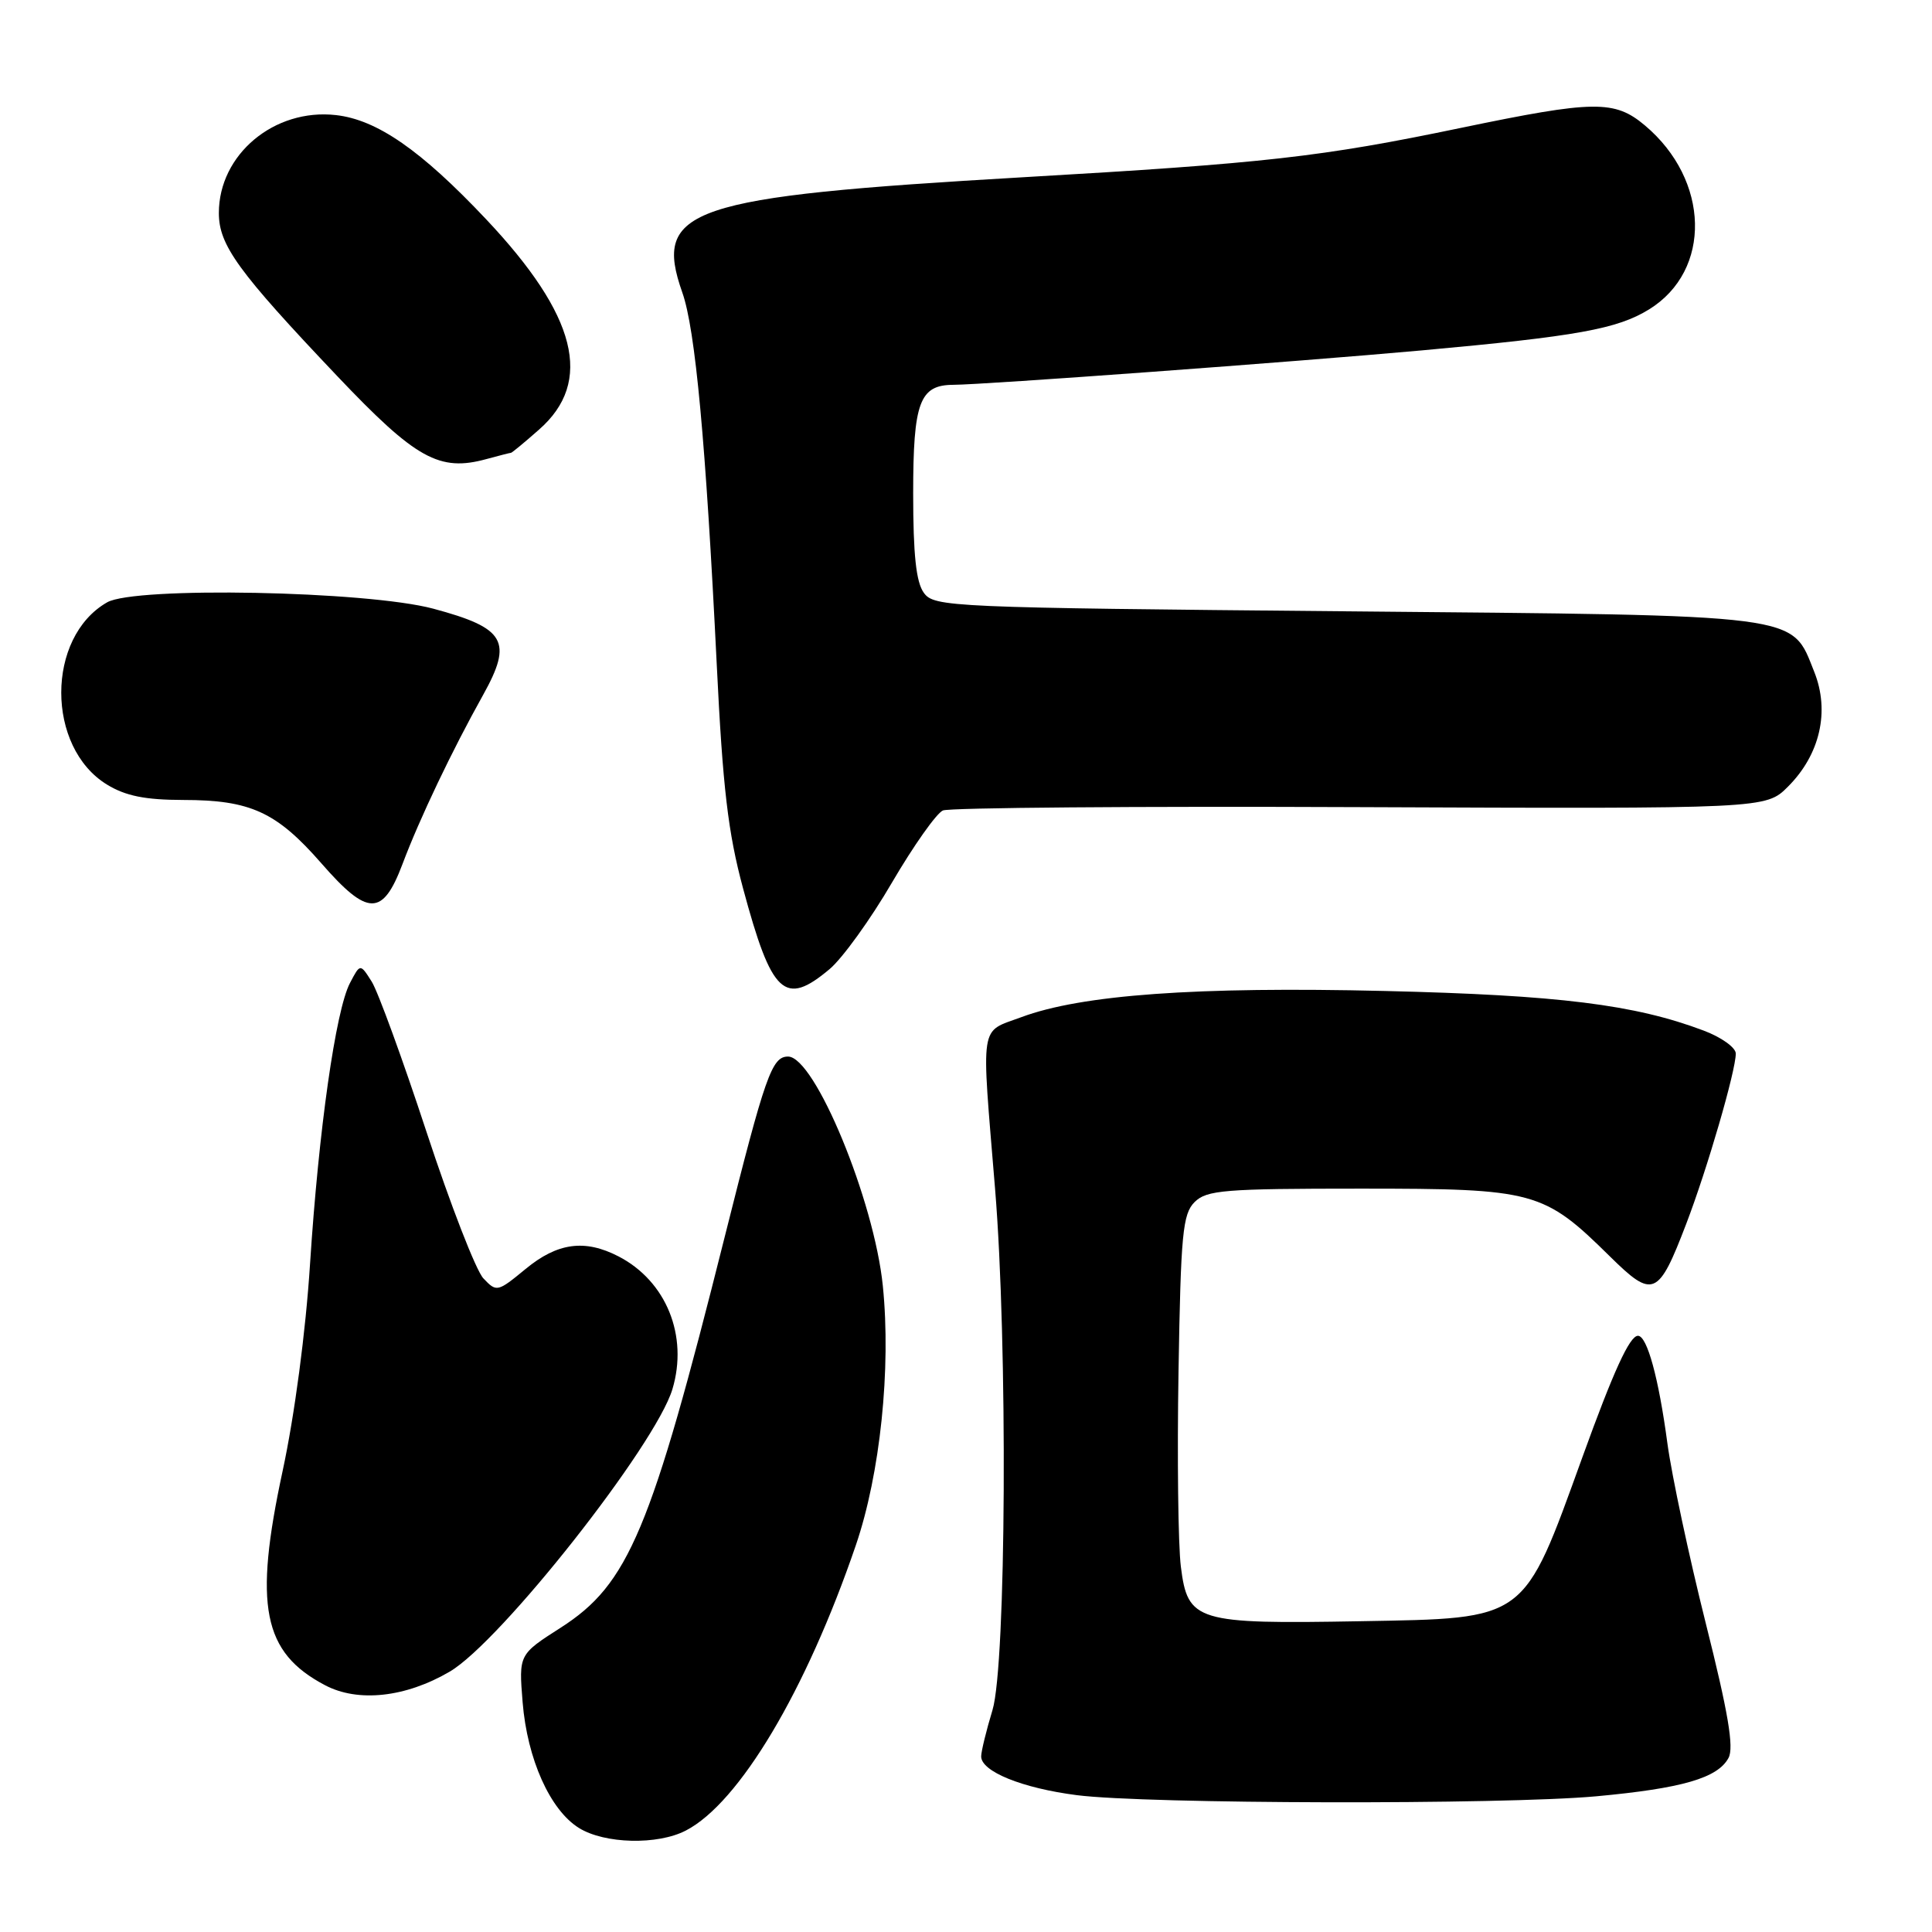 <?xml version="1.0" encoding="UTF-8" standalone="no"?>
<!DOCTYPE svg PUBLIC "-//W3C//DTD SVG 1.1//EN" "http://www.w3.org/Graphics/SVG/1.1/DTD/svg11.dtd" >
<svg xmlns="http://www.w3.org/2000/svg" xmlns:xlink="http://www.w3.org/1999/xlink" version="1.1" viewBox="0 0 256 256">
 <g >
 <path fill="currentColor"
d=" M 90.87 242.56 C 97.95 238.91 106.81 224.04 113.40 204.76 C 116.63 195.32 118.09 181.34 116.98 170.39 C 115.84 159.07 107.96 140.00 104.42 140.00 C 102.27 140.00 101.40 142.49 96.02 163.92 C 86.25 202.87 83.29 209.92 74.29 215.68 C 68.74 219.23 68.74 219.23 69.25 225.55 C 69.86 233.08 72.89 239.85 76.72 242.22 C 80.12 244.33 87.13 244.50 90.87 242.56 Z  M 211.50 238.02 C 222.89 236.97 227.61 235.60 229.04 232.93 C 229.78 231.55 228.99 226.89 226.01 215.04 C 223.80 206.23 221.52 195.53 220.94 191.26 C 219.78 182.58 218.25 177.00 217.04 177.00 C 215.94 177.00 213.81 181.65 209.67 193.10 C 201.78 214.91 202.44 214.42 180.26 214.82 C 158.50 215.21 157.38 214.87 156.47 207.59 C 156.11 204.73 155.97 193.08 156.16 181.72 C 156.46 163.50 156.71 160.86 158.29 159.28 C 159.89 157.69 162.22 157.50 180.29 157.50 C 203.38 157.50 204.53 157.81 213.35 166.51 C 219.04 172.12 219.75 171.81 223.44 162.15 C 226.23 154.87 230.00 141.89 230.00 139.60 C 230.00 138.81 228.09 137.44 225.75 136.56 C 216.61 133.11 206.56 131.86 183.50 131.31 C 158.51 130.71 143.29 131.81 135.33 134.78 C 129.74 136.86 130.01 135.11 131.85 157.50 C 133.54 177.94 133.33 220.60 131.51 226.59 C 130.69 229.29 130.02 232.05 130.01 232.72 C 129.99 234.73 135.44 236.94 142.70 237.87 C 151.89 239.05 199.08 239.15 211.50 238.02 Z  M 59.59 221.50 C 66.34 217.55 86.87 191.50 89.10 184.07 C 91.22 176.99 88.28 169.75 81.96 166.48 C 77.49 164.17 73.87 164.66 69.65 168.14 C 65.92 171.21 65.80 171.24 64.05 169.39 C 63.07 168.35 59.68 159.62 56.52 150.00 C 53.36 140.38 50.09 131.41 49.26 130.08 C 47.73 127.66 47.73 127.66 46.37 130.26 C 44.48 133.87 42.23 149.70 41.08 167.50 C 40.51 176.43 39.04 187.52 37.45 194.91 C 33.60 212.78 34.82 218.96 43.07 223.30 C 47.45 225.61 53.75 224.92 59.59 221.50 Z  M 109.94 128.40 C 111.64 126.96 115.36 121.81 118.20 116.93 C 121.05 112.06 124.08 107.77 124.94 107.39 C 125.80 107.02 150.68 106.82 180.24 106.95 C 233.98 107.17 233.98 107.17 236.91 104.24 C 241.17 99.99 242.48 94.24 240.40 89.03 C 237.30 81.29 239.45 81.56 178.17 81.00 C 125.85 80.52 123.78 80.43 122.42 78.56 C 121.39 77.16 121.00 73.50 121.00 65.38 C 121.00 53.30 121.85 51.01 126.32 50.99 C 130.47 50.97 171.58 47.95 188.39 46.43 C 208.96 44.56 214.30 43.60 218.52 40.99 C 226.85 35.84 226.57 23.86 217.96 16.62 C 213.94 13.24 211.26 13.27 193.61 16.94 C 175.03 20.81 167.71 21.63 135.50 23.49 C 91.20 26.06 86.49 27.65 90.41 38.76 C 92.14 43.64 93.52 58.59 94.97 88.00 C 95.77 104.43 96.47 110.33 98.46 117.72 C 102.26 131.83 103.97 133.42 109.94 128.40 Z  M 53.33 114.50 C 55.59 108.48 59.90 99.45 64.01 92.09 C 67.98 84.96 66.98 83.22 57.40 80.65 C 48.59 78.30 17.90 77.70 14.20 79.81 C 6.09 84.44 6.09 99.03 14.19 103.97 C 16.65 105.47 19.24 105.99 24.28 106.00 C 33.18 106.00 36.64 107.59 42.58 114.39 C 48.73 121.44 50.70 121.46 53.33 114.50 Z  M 67.71 60.00 C 67.83 60.00 69.51 58.62 71.43 56.92 C 78.66 50.58 76.45 41.81 64.41 29.05 C 55.78 19.90 49.95 15.86 44.51 15.25 C 36.34 14.33 29.00 20.47 29.00 28.22 C 29.00 32.49 31.52 35.96 44.69 49.84 C 55.12 60.83 58.22 62.55 64.49 60.82 C 66.14 60.37 67.59 60.00 67.71 60.00 Z "/>
</g>
</svg>